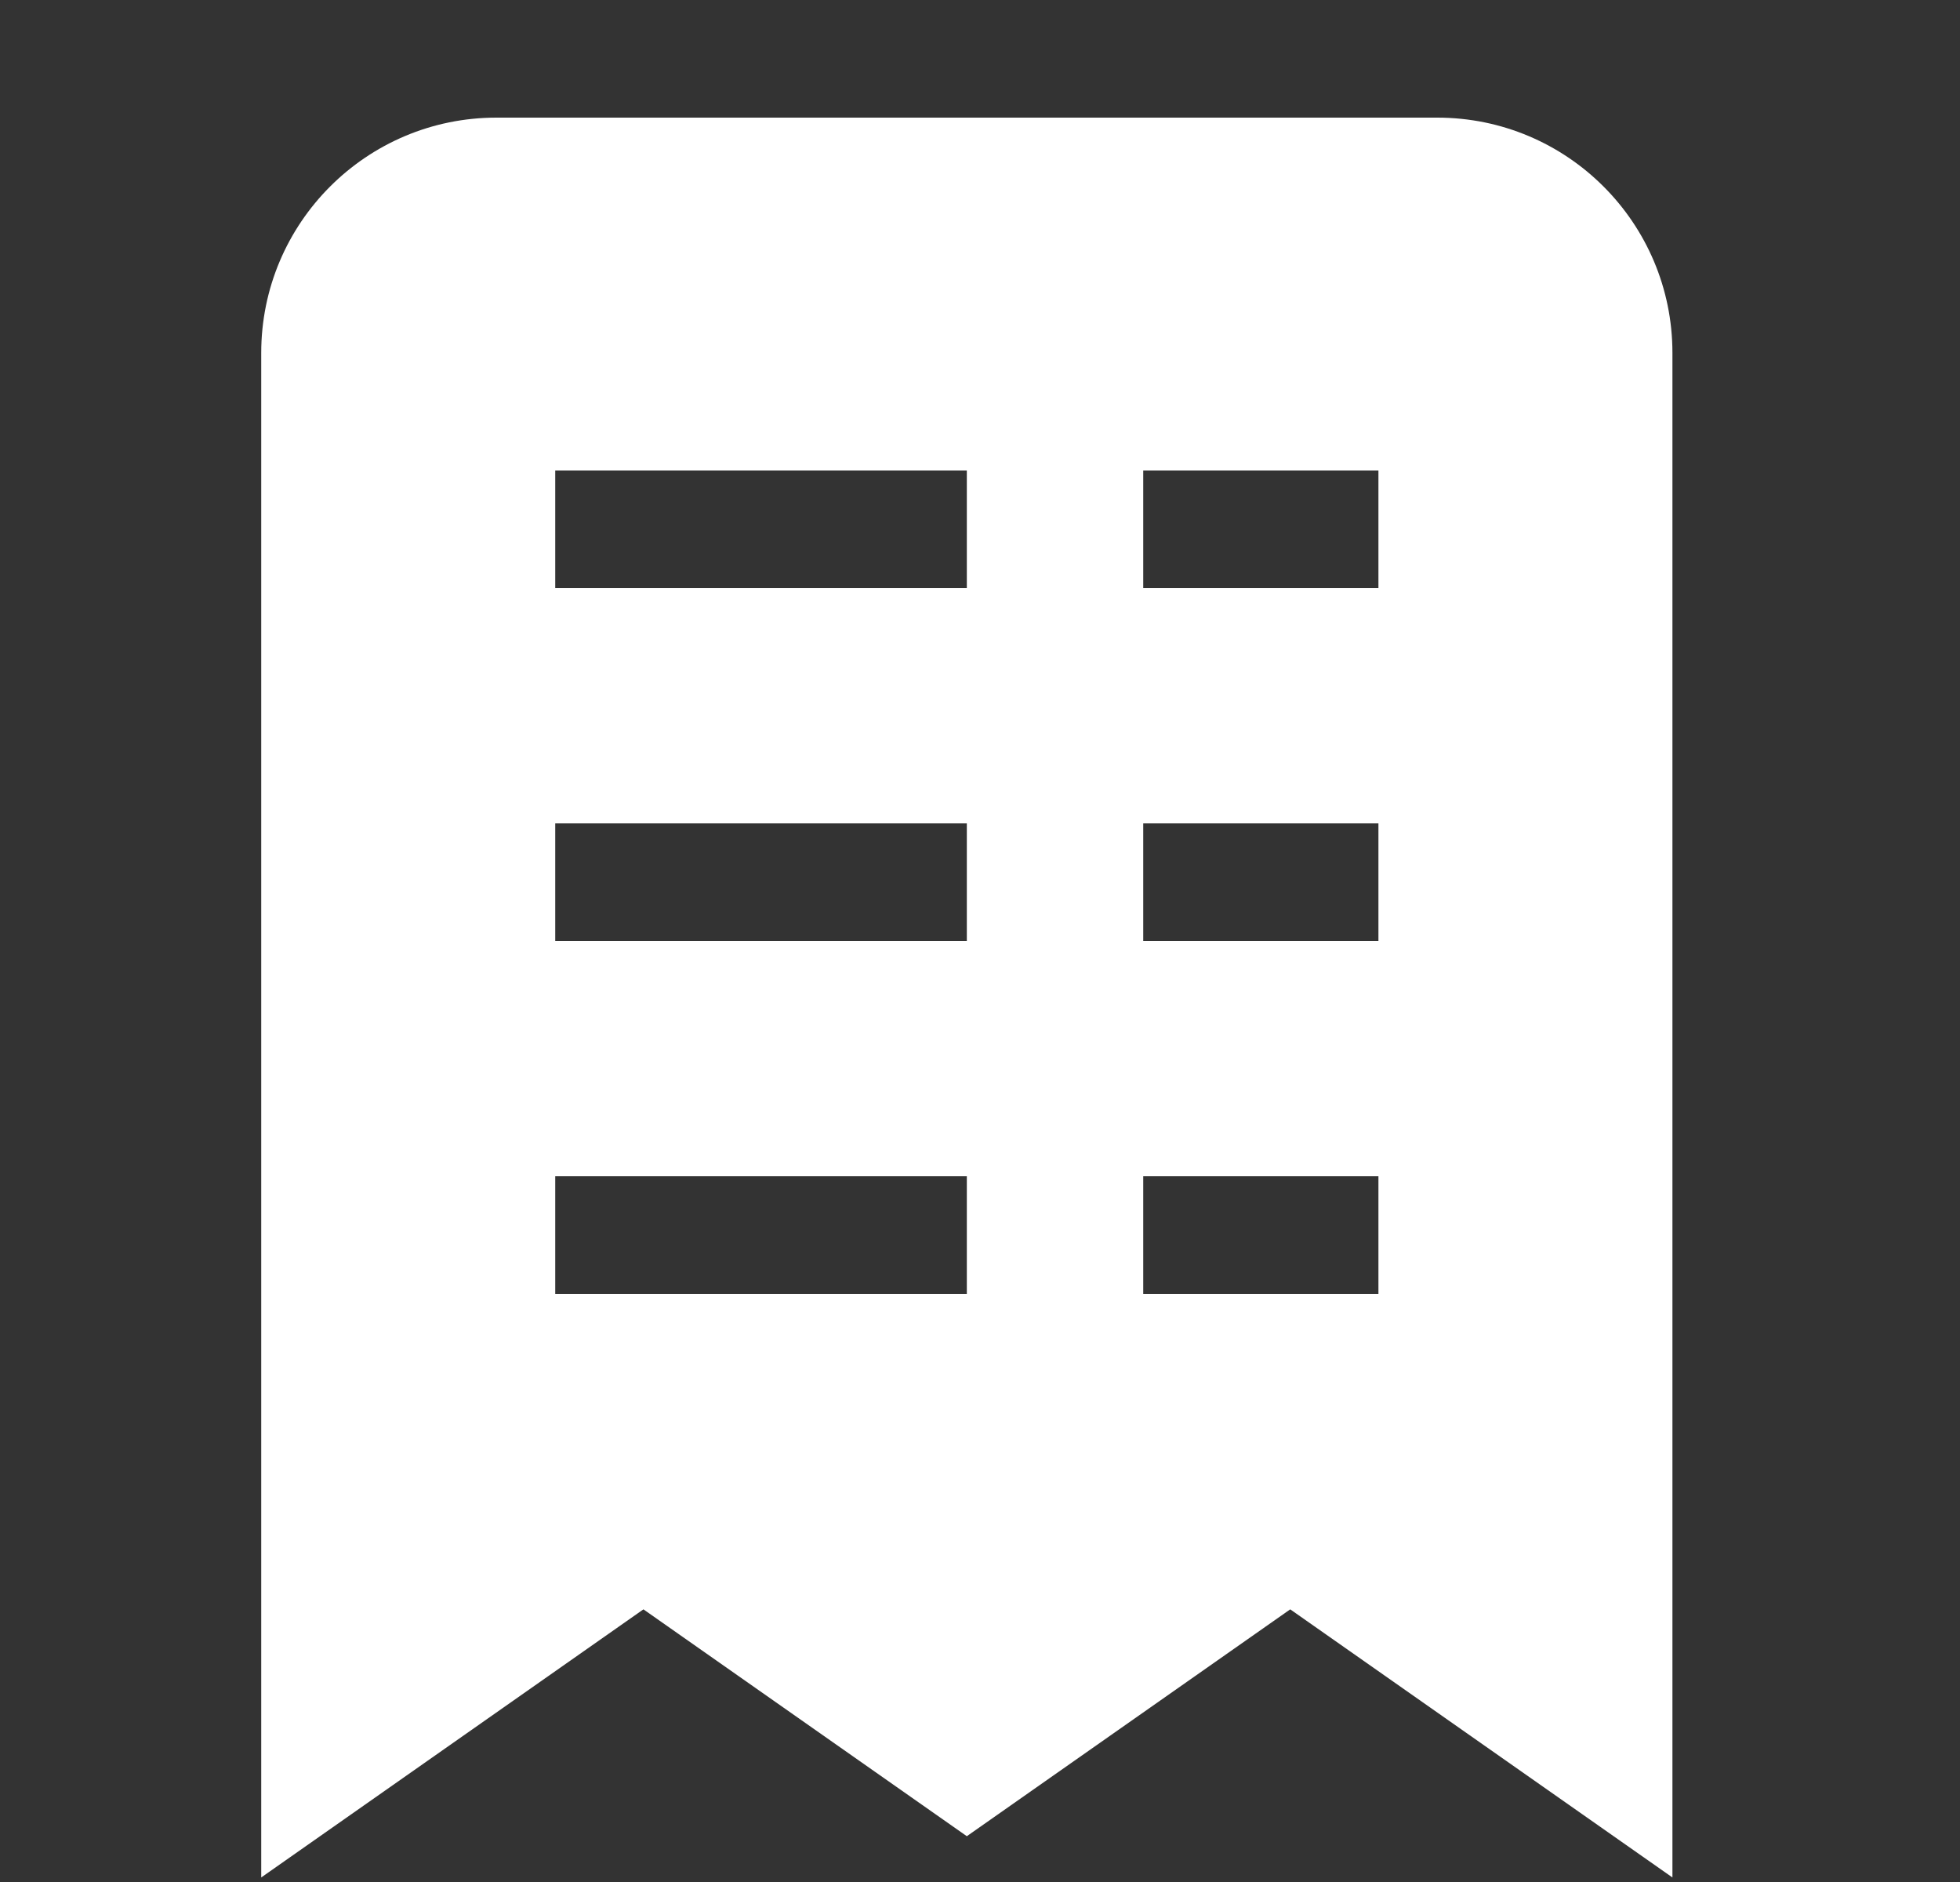 <svg width="25" height="24" viewBox="0 0 25 24" fill="none" xmlns="http://www.w3.org/2000/svg">
<rect x="0" y="0" width="25" height="24" fill="#333333" stroke="none"/>
<path fill-rule="evenodd" clip-rule="evenodd" d="M21.332 4.5C21.332 2.843 19.989 1.5 18.332 1.5H6.332C4.675 1.5 3.332 2.843 3.332 4.5V23.942L8.207 20.523L12.332 23.416L16.457 20.523L21.332 23.942V4.5ZM7.082 6H7.832H11.582H12.332V7.5H11.582H7.832H7.082V6ZM15.332 6H14.582V7.5H15.332H16.832H17.582V6H16.832H15.332ZM7.082 10.5H7.832H11.582H12.332V12H11.582H7.832H7.082V10.5ZM15.332 10.5H14.582V12H15.332H16.832H17.582V10.5H16.832H15.332ZM7.082 15H7.832H11.582H12.332V16.5H11.582H7.832H7.082V15ZM15.332 15H14.582V16.5H15.332H16.832H17.582V15H16.832H15.332Z" fill="white"/>
</svg>
